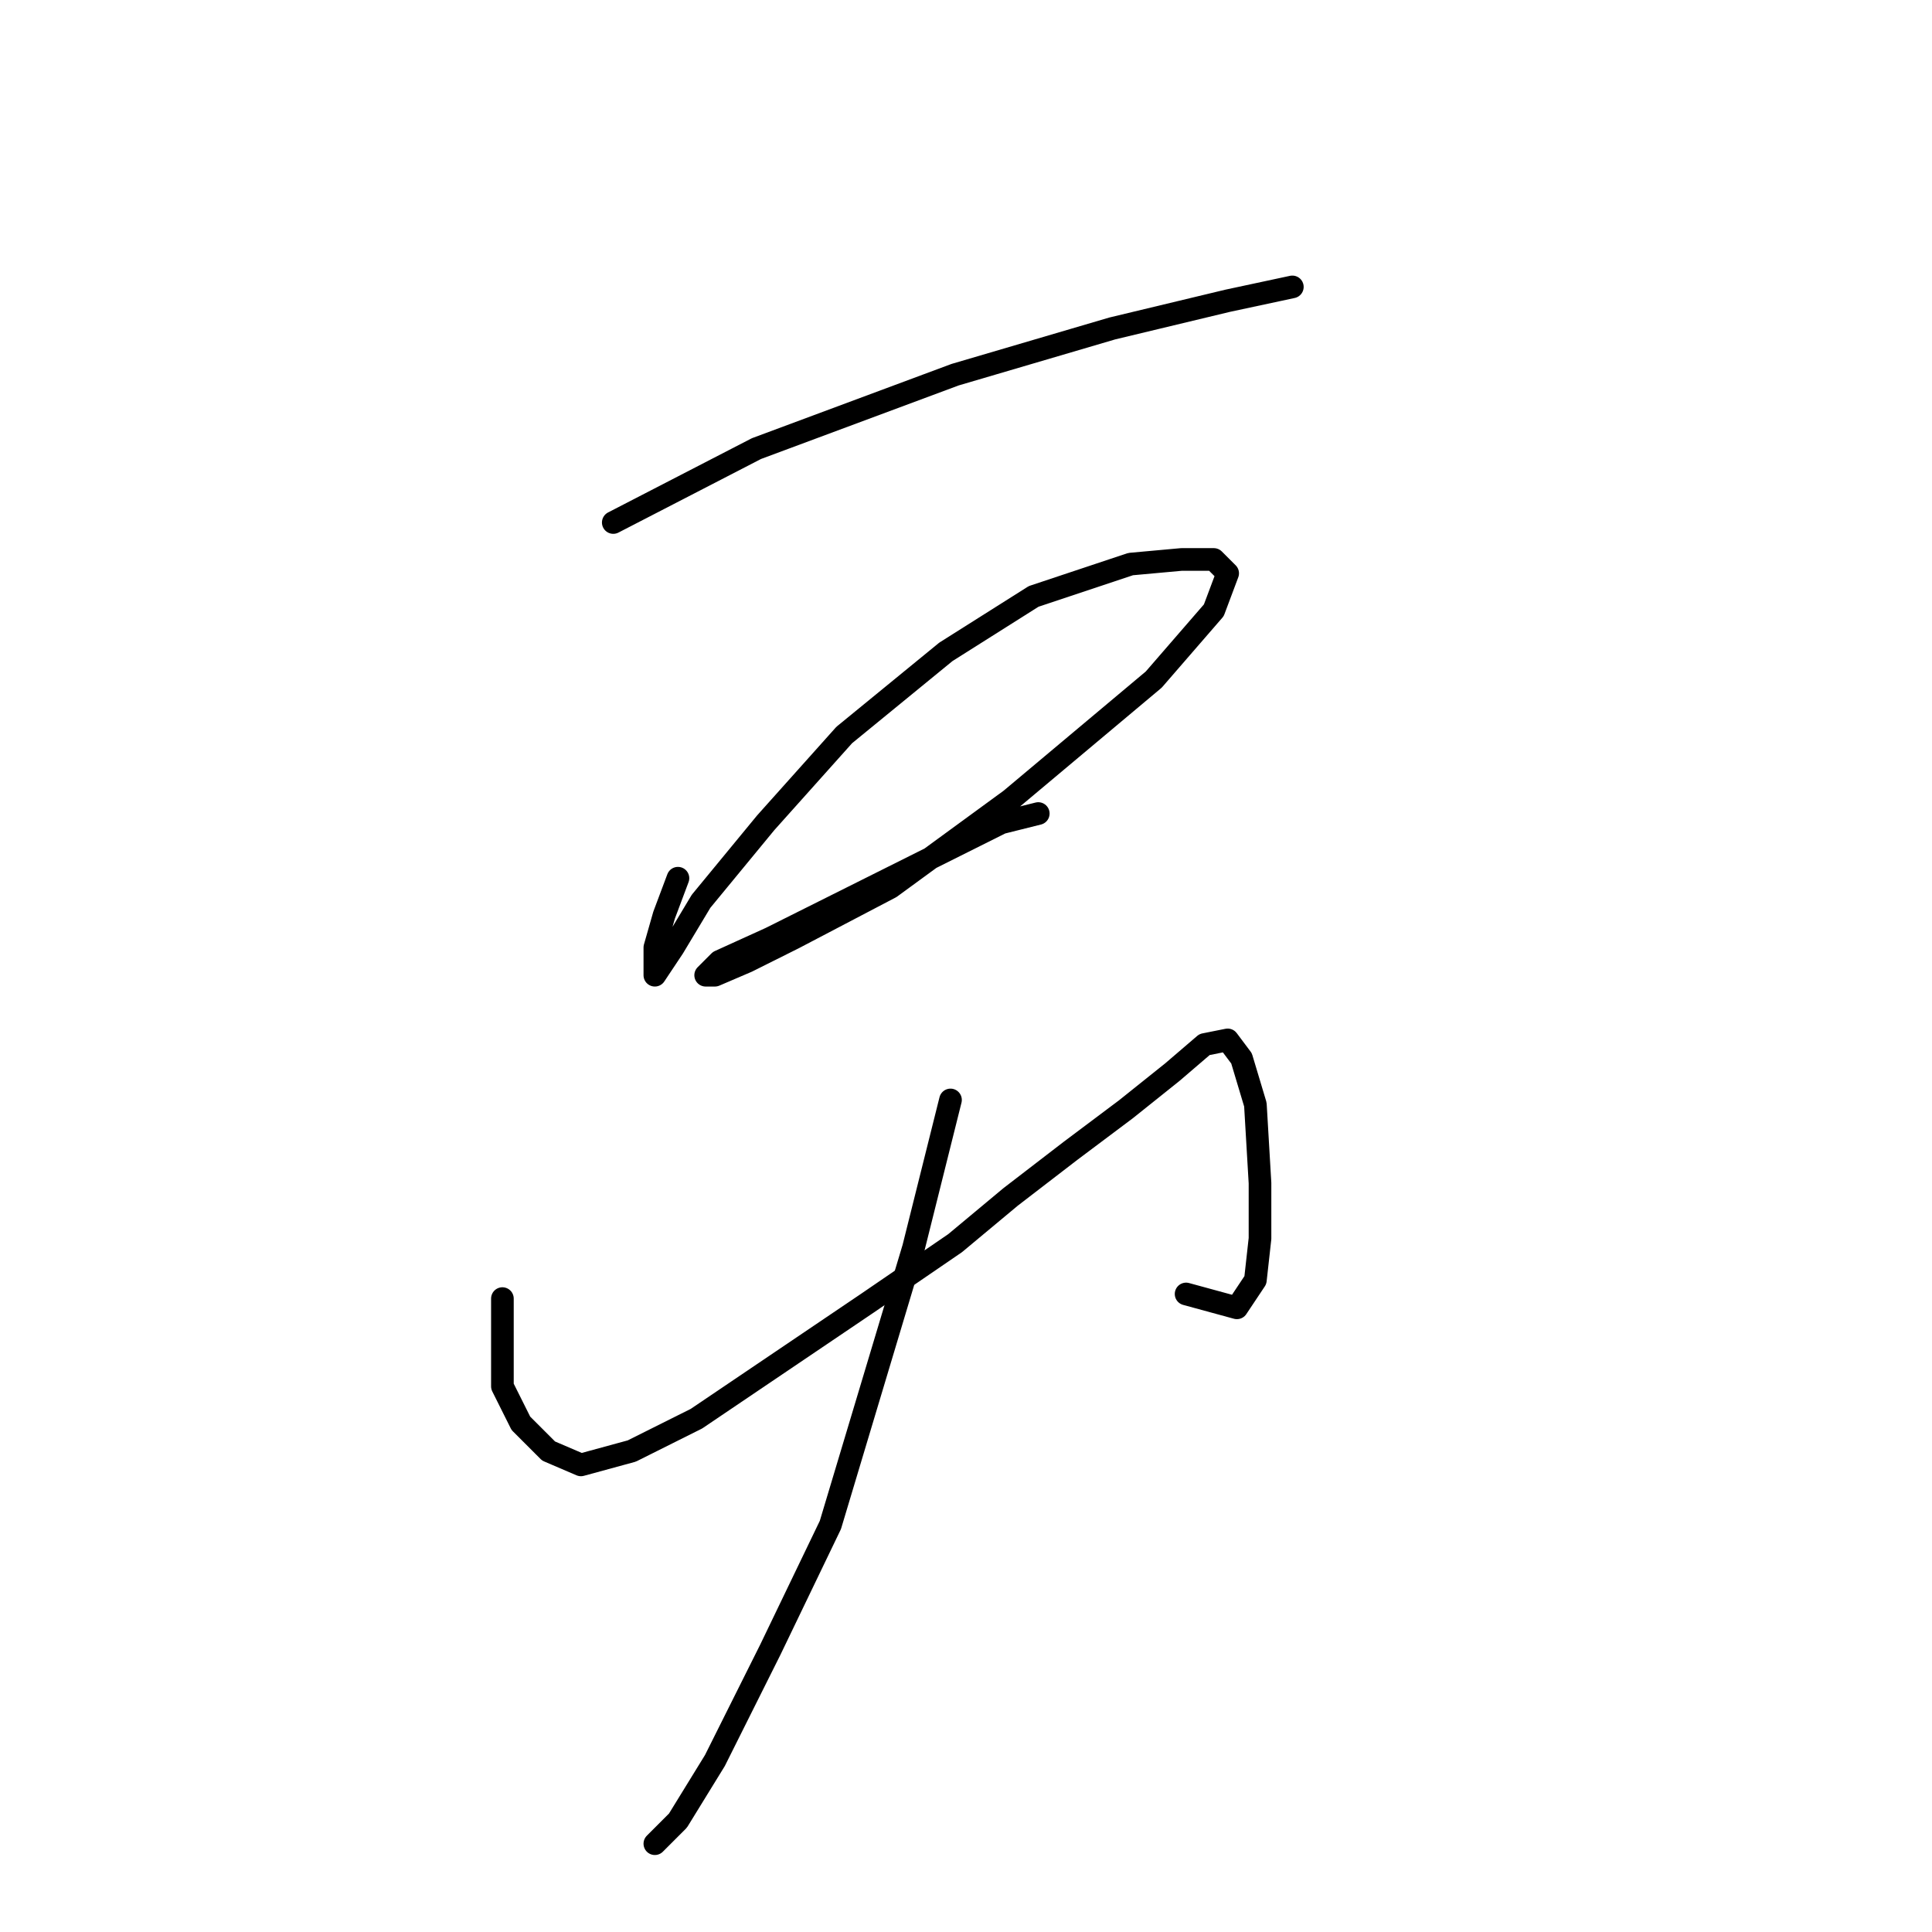 <?xml version="1.0" standalone="no"?>
    <svg width="256" height="256" xmlns="http://www.w3.org/2000/svg" version="1.1">
    <polyline stroke="black" stroke-width="3" stroke-linecap="round" fill="transparent" stroke-linejoin="round" points="81.262 69.235 100.237 59.441 126.558 49.647 147.37 43.526 162.673 39.853 171.242 38.017 171.242 38.017 " />
        <polyline stroke="black" stroke-width="3" stroke-linecap="round" fill="transparent" stroke-linejoin="round" points="89.831 116.367 87.995 121.264 86.771 125.549 86.771 127.997 86.771 129.222 86.771 129.222 89.219 125.549 92.892 119.428 101.461 109.022 111.867 97.392 125.334 86.374 136.964 79.028 149.818 74.744 156.552 74.131 160.836 74.131 162.673 75.968 160.836 80.865 152.879 90.046 133.903 105.961 117.988 117.591 105.134 124.325 99.013 127.385 94.728 129.222 93.504 129.222 95.34 127.385 102.073 124.325 113.091 118.816 126.558 112.082 132.679 109.022 137.576 107.798 137.576 107.798 " />
        <polyline stroke="black" stroke-width="3" stroke-linecap="round" fill="transparent" stroke-linejoin="round" points="66.571 172.07 66.571 178.191 66.571 183.7 69.019 188.597 72.692 192.269 76.977 194.106 83.71 192.269 92.28 187.985 114.928 172.682 126.558 164.724 133.903 158.603 141.861 152.482 149.206 146.973 155.327 142.076 159.612 138.403 162.673 137.791 164.509 140.24 166.345 146.361 166.957 156.767 166.957 164.112 166.345 169.621 163.897 173.294 157.164 171.457 157.164 171.457 " />
        <polyline stroke="black" stroke-width="3" stroke-linecap="round" fill="transparent" stroke-linejoin="round" points="125.946 145.749 121.049 165.336 110.031 202.063 102.073 218.59 94.728 233.281 89.831 241.238 86.771 244.299 86.771 244.299 " />
        </svg>